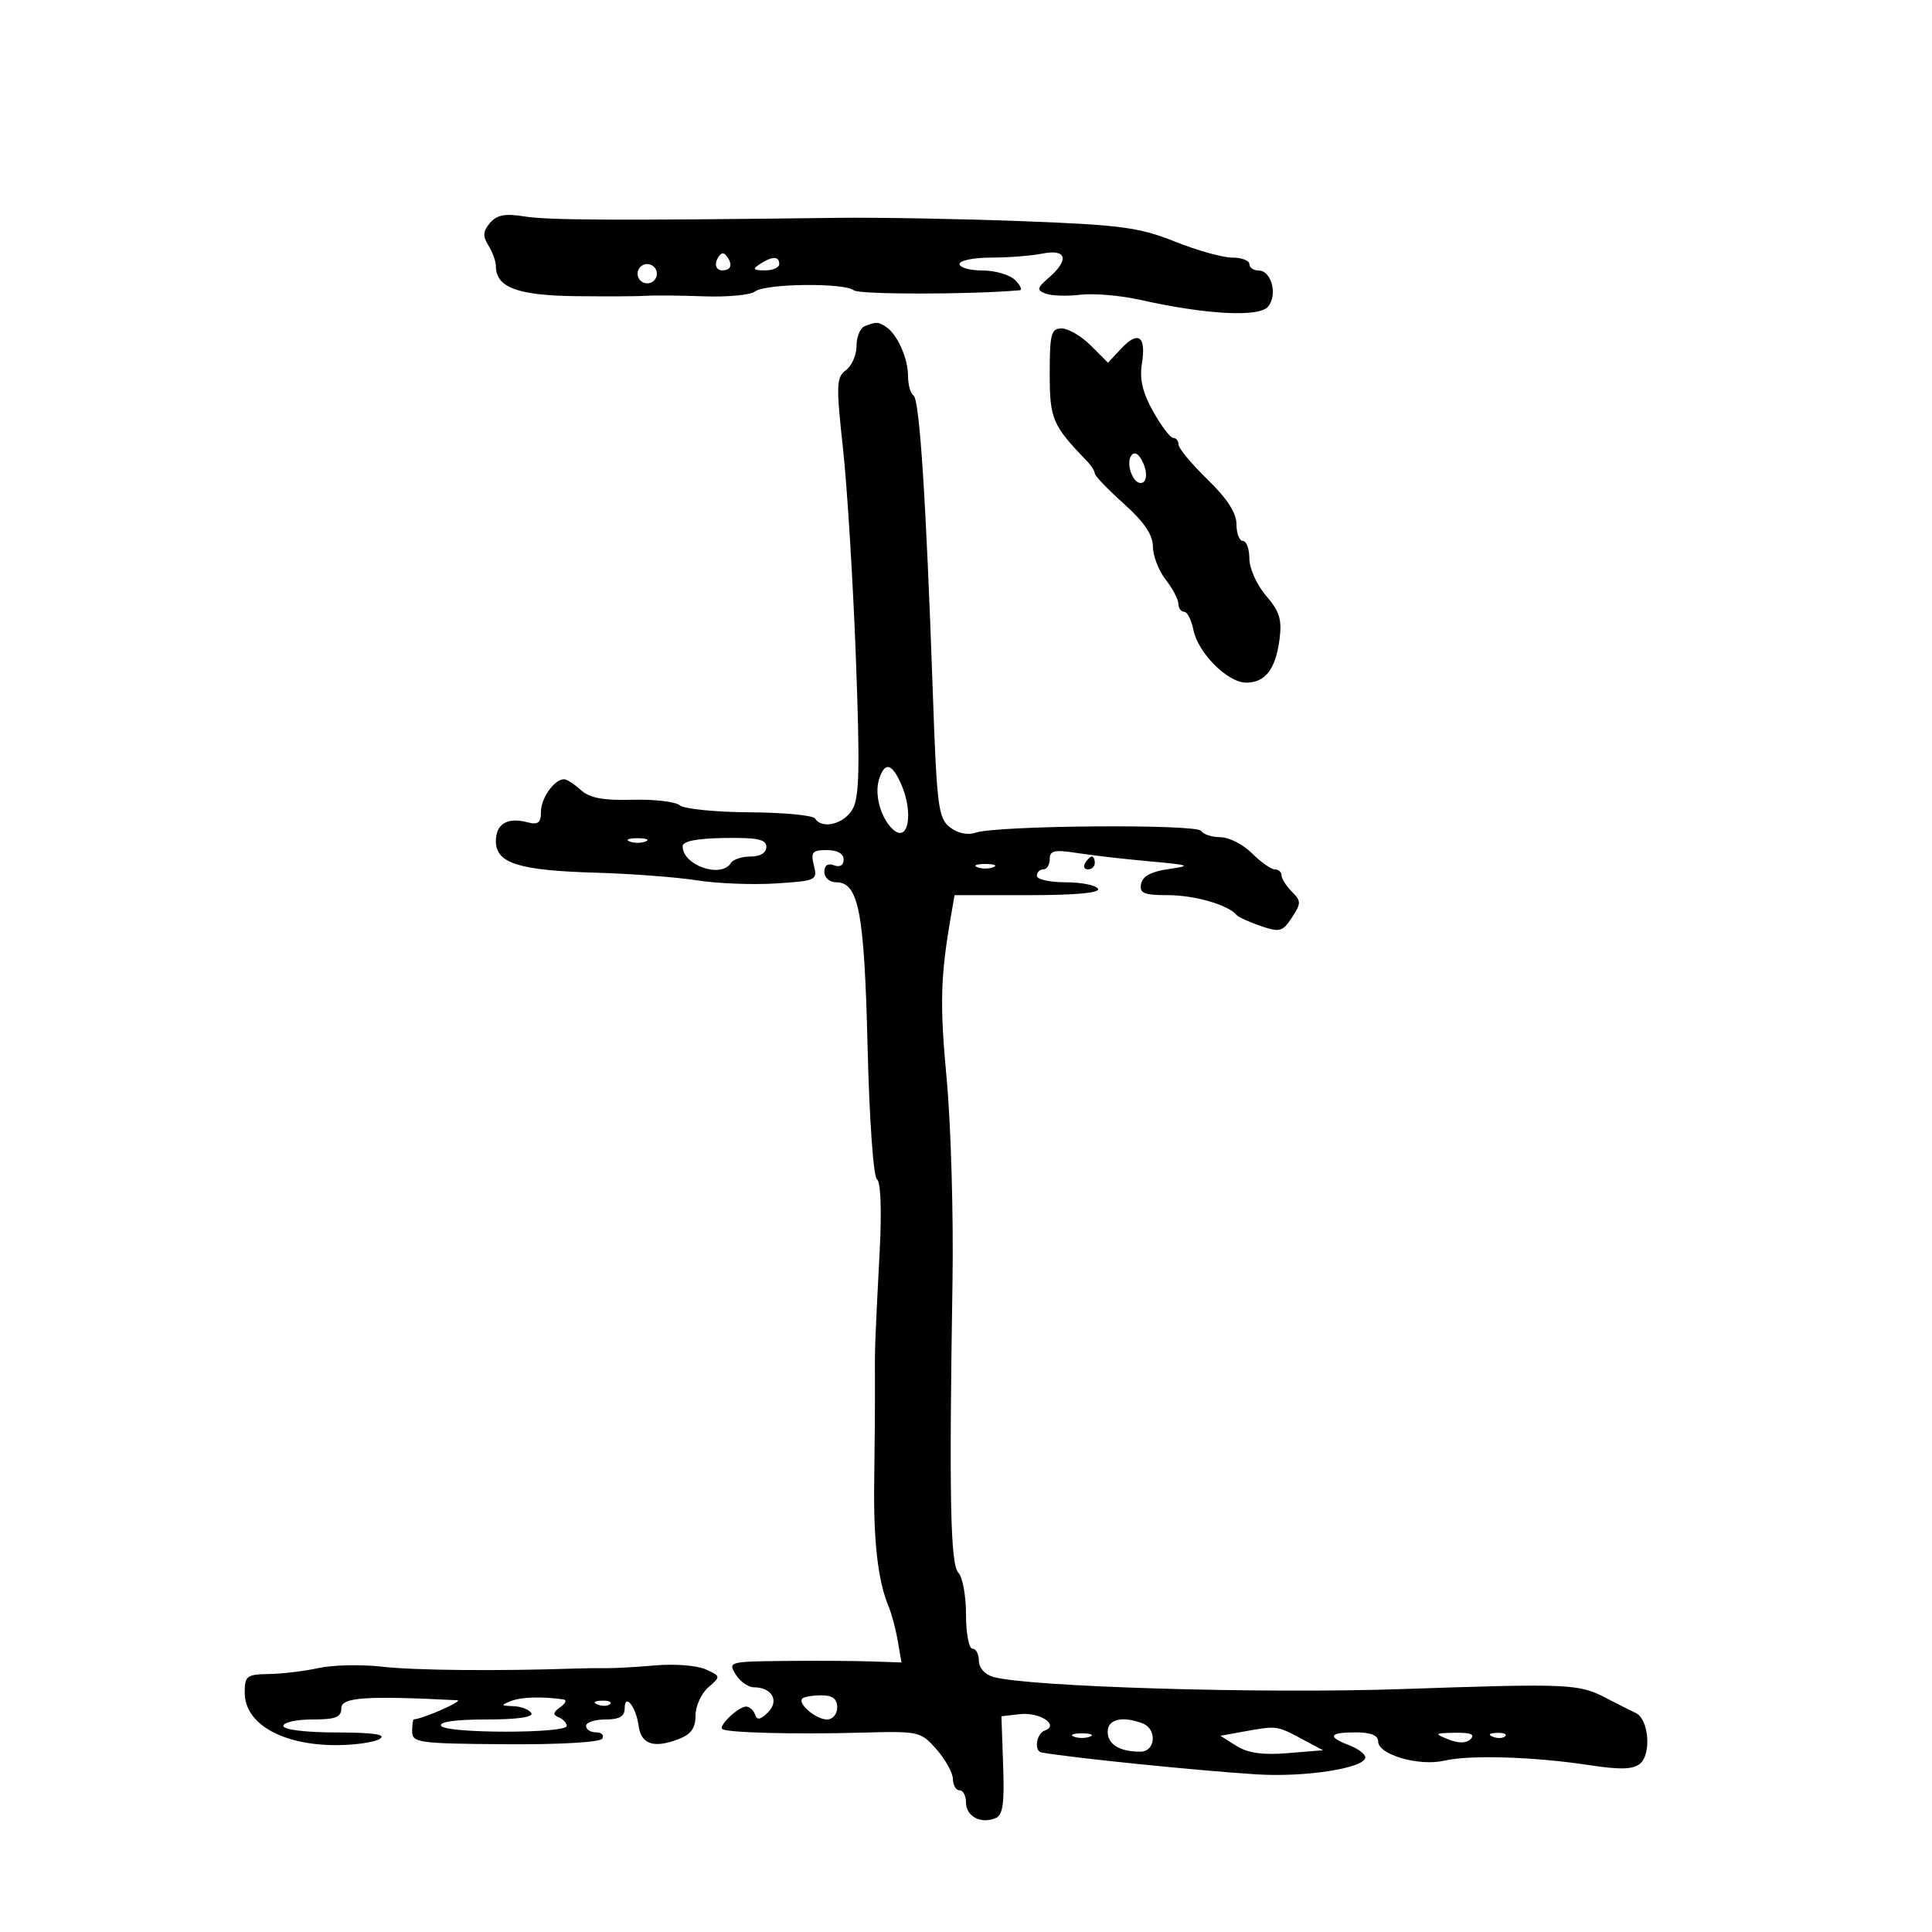 <svg xmlns="http://www.w3.org/2000/svg" width="300" height="300" viewBox="0 0 300 300" version="1.1">
	<path d="M 76.090 34.612 C 74.989 35.897, 74.934 36.665, 75.840 38.115 C 76.478 39.137, 77 40.584, 77 41.331 C 77 44.635, 80.377 45.892, 89.520 45.991 C 94.459 46.044, 99.400 46.016, 100.500 45.928 C 101.600 45.840, 105.534 45.878, 109.242 46.013 C 112.951 46.147, 116.551 45.810, 117.242 45.263 C 118.814 44.021, 131.115 43.876, 132.586 45.082 C 133.402 45.752, 150.810 45.746, 158.321 45.074 C 158.773 45.033, 158.468 44.325, 157.643 43.500 C 156.818 42.675, 154.536 42, 152.571 42 C 150.607 42, 149 41.550, 149 41 C 149 40.450, 151.194 40, 153.875 40 C 156.556 40, 160.156 39.719, 161.875 39.375 C 165.620 38.626, 166.074 40.334, 162.869 43.114 C 160.995 44.739, 160.935 45.038, 162.374 45.590 C 163.273 45.935, 165.695 46.016, 167.755 45.768 C 169.815 45.521, 173.975 45.874, 177 46.552 C 187.287 48.859, 195.510 49.295, 196.910 47.609 C 198.427 45.781, 197.431 42, 195.433 42 C 194.645 42, 194 41.550, 194 41 C 194 40.450, 192.798 40, 191.328 40 C 189.859 40, 185.850 38.877, 182.420 37.505 C 176.944 35.314, 174.064 34.928, 158.841 34.346 C 149.304 33.981, 136.325 33.748, 130 33.827 C 96.118 34.252, 85.121 34.204, 81.500 33.616 C 78.445 33.119, 77.167 33.355, 76.090 34.612 M 111.525 39.960 C 110.677 41.332, 111.428 42.362, 112.905 41.854 C 113.511 41.646, 113.588 40.940, 113.093 40.143 C 112.468 39.137, 112.063 39.090, 111.525 39.960 M 118 41 C 116.787 41.784, 116.931 41.972, 118.750 41.985 C 119.987 41.993, 121 41.550, 121 41 C 121 39.747, 119.939 39.747, 118 41 M 99 42.500 C 99 43.325, 99.675 44, 100.500 44 C 101.325 44, 102 43.325, 102 42.500 C 102 41.675, 101.325 41, 100.500 41 C 99.675 41, 99 41.675, 99 42.500 M 134.250 50.662 C 133.563 50.940, 133 52.317, 133 53.723 C 133 55.129, 132.258 56.822, 131.350 57.486 C 129.861 58.575, 129.817 59.759, 130.894 69.596 C 131.551 75.593, 132.451 90.175, 132.895 102 C 133.552 119.545, 133.448 123.914, 132.327 125.750 C 130.950 128.007, 127.605 128.788, 126.560 127.097 C 126.253 126.600, 121.681 126.167, 116.399 126.135 C 111.118 126.103, 106.239 125.613, 105.557 125.047 C 104.875 124.482, 101.558 124.095, 98.184 124.188 C 93.668 124.312, 91.563 123.914, 90.197 122.678 C 89.177 121.755, 88.008 121, 87.600 121 C 86.087 121, 84 123.925, 84 126.045 C 84 127.774, 83.560 128.118, 81.904 127.685 C 78.767 126.865, 77 127.926, 77 130.632 C 77 134.045, 80.559 135.166, 92.500 135.511 C 98 135.670, 105.074 136.205, 108.219 136.699 C 111.365 137.194, 116.873 137.412, 120.459 137.183 C 126.753 136.783, 126.959 136.685, 126.382 134.384 C 125.866 132.328, 126.142 132, 128.392 132 C 130.019 132, 131 132.552, 131 133.469 C 131 134.363, 130.414 134.712, 129.500 134.362 C 128.550 133.997, 128 134.375, 128 135.393 C 128 136.287, 128.817 137, 129.839 137 C 133.331 137, 134.211 141.599, 134.717 162.500 C 134.989 173.763, 135.624 182.763, 136.170 183.102 C 136.752 183.463, 136.925 187.860, 136.604 194.102 C 135.823 209.268, 135.831 209.021, 135.860 215 C 135.874 218.025, 135.823 224.775, 135.747 230 C 135.610 239.313, 136.327 245.515, 137.999 249.500 C 138.460 250.600, 139.095 252.996, 139.409 254.824 L 139.979 258.147 135.240 257.985 C 132.633 257.895, 126.559 257.862, 121.742 257.911 C 113.243 257.997, 113.020 258.059, 114.232 260 C 114.919 261.100, 116.183 262, 117.041 262 C 119.856 262, 121.054 264.088, 119.266 265.877 C 118.086 267.057, 117.551 267.154, 117.247 266.241 C 117.019 265.558, 116.389 265, 115.845 265 C 114.690 265, 111.583 267.917, 112.143 268.476 C 112.718 269.051, 123.363 269.332, 133.708 269.046 C 142.721 268.796, 142.969 268.851, 145.426 271.645 C 146.807 273.215, 147.951 275.288, 147.968 276.250 C 147.986 277.212, 148.450 278, 149 278 C 149.550 278, 150 278.852, 150 279.893 C 150 282.020, 152.227 283.234, 154.518 282.355 C 155.726 281.891, 155.981 280.214, 155.768 274.136 L 155.500 266.500 158.372 266.172 C 161.430 265.822, 164.552 267.864, 162.250 268.708 C 160.906 269.201, 160.509 271.916, 161.750 272.129 C 166.740 272.987, 185.485 274.896, 195 275.516 C 202.625 276.012, 212 274.556, 212 272.876 C 212 272.367, 210.875 271.523, 209.500 271 C 206.035 269.683, 206.376 269, 210.500 269 C 212.860 269, 214 269.463, 214 270.422 C 214 272.465, 220.360 274.309, 224.253 273.395 C 228.198 272.469, 238.258 272.782, 246.854 274.099 C 251.563 274.820, 253.583 274.761, 254.655 273.871 C 256.476 272.360, 256.025 266.950, 254 265.993 C 253.175 265.603, 251.097 264.555, 249.383 263.664 C 245.125 261.451, 243.722 261.390, 217.500 262.285 C 195.977 263.019, 159.755 261.938, 154.250 260.397 C 152.936 260.029, 152 258.983, 152 257.883 C 152 256.848, 151.550 256, 151 256 C 150.450 256, 150 253.615, 150 250.700 C 150 247.785, 149.470 244.870, 148.823 244.223 C 147.574 242.974, 147.364 232.608, 147.904 199 C 148.068 188.825, 147.664 174.708, 147.006 167.629 C 145.913 155.872, 146.019 151.771, 147.662 142.250 L 148.223 139 159.670 139 C 167.047 139, 170.898 138.644, 170.500 138 C 170.160 137.450, 167.884 137, 165.441 137 C 162.998 137, 161 136.550, 161 136 C 161 135.450, 161.450 135, 162 135 C 162.550 135, 163 134.278, 163 133.395 C 163 132.069, 163.739 131.906, 167.250 132.455 C 169.588 132.820, 174.650 133.402, 178.500 133.748 C 184.790 134.313, 185.095 134.433, 181.510 134.938 C 178.787 135.322, 177.414 136.056, 177.186 137.250 C 176.909 138.708, 177.609 139, 181.380 139 C 185.481 139, 190.719 140.512, 192 142.066 C 192.275 142.399, 193.967 143.174, 195.759 143.787 C 198.721 144.801, 199.163 144.682, 200.607 142.477 C 202.059 140.261, 202.058 139.916, 200.598 138.455 C 199.719 137.576, 199 136.439, 199 135.929 C 199 135.418, 198.530 135, 197.955 135 C 197.380 135, 195.784 133.875, 194.409 132.500 C 193.034 131.125, 190.831 130, 189.514 130 C 188.196 130, 186.846 129.560, 186.514 129.022 C 185.834 127.923, 154.739 128.167, 151.500 129.297 C 150.278 129.723, 148.727 129.398, 147.512 128.463 C 145.692 127.061, 145.465 125.260, 144.835 107.215 C 143.797 77.475, 142.787 61.986, 141.846 61.405 C 141.381 61.117, 141 59.754, 141 58.375 C 141 55.641, 139.341 51.928, 137.600 50.765 C 136.375 49.947, 136.048 49.937, 134.250 50.662 M 163 57.992 C 163 65.074, 163.399 66.016, 168.750 71.562 C 169.438 72.274, 170 73.155, 170 73.520 C 170 73.885, 172.025 75.995, 174.500 78.211 C 177.645 81.026, 179.007 83.030, 179.022 84.869 C 179.034 86.316, 179.924 88.625, 181 90 C 182.076 91.375, 182.966 93.063, 182.978 93.750 C 182.990 94.438, 183.394 95, 183.875 95 C 184.356 95, 185.002 96.259, 185.310 97.798 C 186.030 101.402, 190.630 106, 193.514 106 C 196.469 106, 198.068 103.924, 198.682 99.289 C 199.089 96.218, 198.693 94.932, 196.593 92.500 C 195.162 90.843, 194.002 88.269, 194.001 86.750 C 194.001 85.237, 193.550 84, 193 84 C 192.450 84, 192 82.835, 192 81.411 C 192 79.657, 190.549 77.411, 187.500 74.448 C 185.025 72.043, 183 69.608, 183 69.037 C 183 68.467, 182.633 68, 182.184 68 C 181.735 68, 180.333 66.158, 179.068 63.908 C 177.411 60.958, 176.922 58.869, 177.318 56.426 C 178.005 52.192, 176.736 51.294, 174.085 54.139 L 172.050 56.323 169.389 53.662 C 167.925 52.198, 165.889 51, 164.864 51 C 163.223 51, 163 51.837, 163 57.992 M 175.622 70.803 C 174.847 72.056, 175.889 75, 177.107 75 C 178.235 75, 178.236 72.921, 177.110 71.143 C 176.570 70.292, 176.016 70.165, 175.622 70.803 M 136.500 121 C 135.769 123.303, 136.700 126.842, 138.513 128.656 C 141.043 131.185, 141.969 126.221, 139.839 121.547 C 138.443 118.483, 137.355 118.305, 136.500 121 M 97.750 130.662 C 98.438 130.940, 99.563 130.940, 100.250 130.662 C 100.938 130.385, 100.375 130.158, 99 130.158 C 97.625 130.158, 97.063 130.385, 97.750 130.662 M 106 131.409 C 106 134.371, 111.992 136.440, 113.500 134 C 113.840 133.450, 115.216 133, 116.559 133 C 118.053 133, 119 132.423, 119 131.512 C 119 130.337, 117.632 130.044, 112.500 130.121 C 108.194 130.186, 106 130.621, 106 131.409 M 168.500 134 C 168.160 134.550, 168.359 135, 168.941 135 C 169.523 135, 170 134.550, 170 134 C 170 133.450, 169.802 133, 169.559 133 C 169.316 133, 168.840 133.450, 168.500 134 M 151.750 134.662 C 152.438 134.940, 153.563 134.940, 154.250 134.662 C 154.938 134.385, 154.375 134.158, 153 134.158 C 151.625 134.158, 151.063 134.385, 151.750 134.662 M 49.500 259.007 C 47.300 259.490, 43.813 259.911, 41.750 259.942 C 38.309 259.995, 38 260.234, 38 262.845 C 38 267.684, 43.842 271.010, 52.297 270.985 C 55.159 270.976, 58.175 270.533, 59 270 C 60.036 269.331, 57.946 269.026, 52.250 269.015 C 47.427 269.006, 44 268.585, 44 268 C 44 267.450, 46.025 267, 48.500 267 C 52.119 267, 53 266.658, 52.999 265.250 C 52.998 263.552, 56.798 263.291, 71 264.012 C 72.115 264.068, 65.690 266.898, 64.250 266.985 C 64.112 266.993, 64 267.842, 64 268.870 C 64 270.606, 65.038 270.748, 78.457 270.845 C 86.885 270.906, 93.164 270.543, 93.516 269.975 C 93.847 269.439, 93.416 269, 92.559 269 C 91.702 269, 91 268.550, 91 268 C 91 267.450, 92.350 267, 94 267 C 96.157 267, 97 266.522, 97 265.300 C 97 262.806, 98.763 264.995, 99.165 267.990 C 99.550 270.853, 101.515 271.515, 105.329 270.065 C 107.299 269.316, 108 268.352, 108 266.392 C 108 264.930, 108.891 262.962, 109.979 262.018 C 111.940 260.318, 111.936 260.292, 109.576 259.217 C 108.266 258.620, 104.788 258.341, 101.847 258.597 C 98.906 258.853, 95.487 259.048, 94.250 259.031 C 93.013 259.014, 90.875 259.038, 89.500 259.085 C 77.356 259.498, 64.465 259.382, 59.500 258.815 C 56.200 258.438, 51.700 258.525, 49.500 259.007 M 79.342 264.135 C 77.704 264.779, 77.743 264.867, 79.691 264.930 C 80.896 264.968, 82.160 265.450, 82.500 266 C 82.891 266.633, 80.324 267, 75.500 267 C 70.710 267, 68.110 267.369, 68.496 267.993 C 69.235 269.190, 88 269.197, 88 268.001 C 88 267.542, 87.438 266.938, 86.750 266.659 C 85.809 266.278, 85.871 265.890, 87 265.091 C 87.825 264.508, 88.050 263.966, 87.500 263.886 C 84.168 263.406, 80.944 263.504, 79.342 264.135 M 124.589 263.744 C 123.799 264.535, 126.706 267, 128.429 267 C 129.298 267, 130 266.163, 130 265.125 C 130 263.800, 129.279 263.250, 127.542 263.250 C 126.190 263.250, 124.861 263.472, 124.589 263.744 M 92.813 264.683 C 93.534 264.972, 94.397 264.936, 94.729 264.604 C 95.061 264.272, 94.471 264.036, 93.417 264.079 C 92.252 264.127, 92.015 264.364, 92.813 264.683 M 172 268.893 C 172 270.875, 173.841 272, 177.082 272 C 179.442 272, 179.711 268.487, 177.418 267.607 C 174.301 266.411, 172 266.957, 172 268.893 M 193 268.899 L 189.500 269.534 192 271.105 C 193.773 272.218, 196.090 272.544, 199.969 272.226 L 205.437 271.777 201.969 269.931 C 198.240 267.945, 198.247 267.946, 193 268.899 M 166.750 269.662 C 167.438 269.940, 168.563 269.940, 169.250 269.662 C 169.938 269.385, 169.375 269.158, 168 269.158 C 166.625 269.158, 166.063 269.385, 166.750 269.662 M 224.920 270.094 C 226.522 270.734, 227.687 270.713, 228.370 270.030 C 229.077 269.323, 228.318 269.020, 225.950 269.063 C 222.708 269.123, 222.646 269.185, 224.920 270.094 M 231.813 269.683 C 232.534 269.972, 233.397 269.936, 233.729 269.604 C 234.061 269.272, 233.471 269.036, 232.417 269.079 C 231.252 269.127, 231.015 269.364, 231.813 269.683" stroke="none" fill="black" fill-rule="evenodd"/>
</svg>